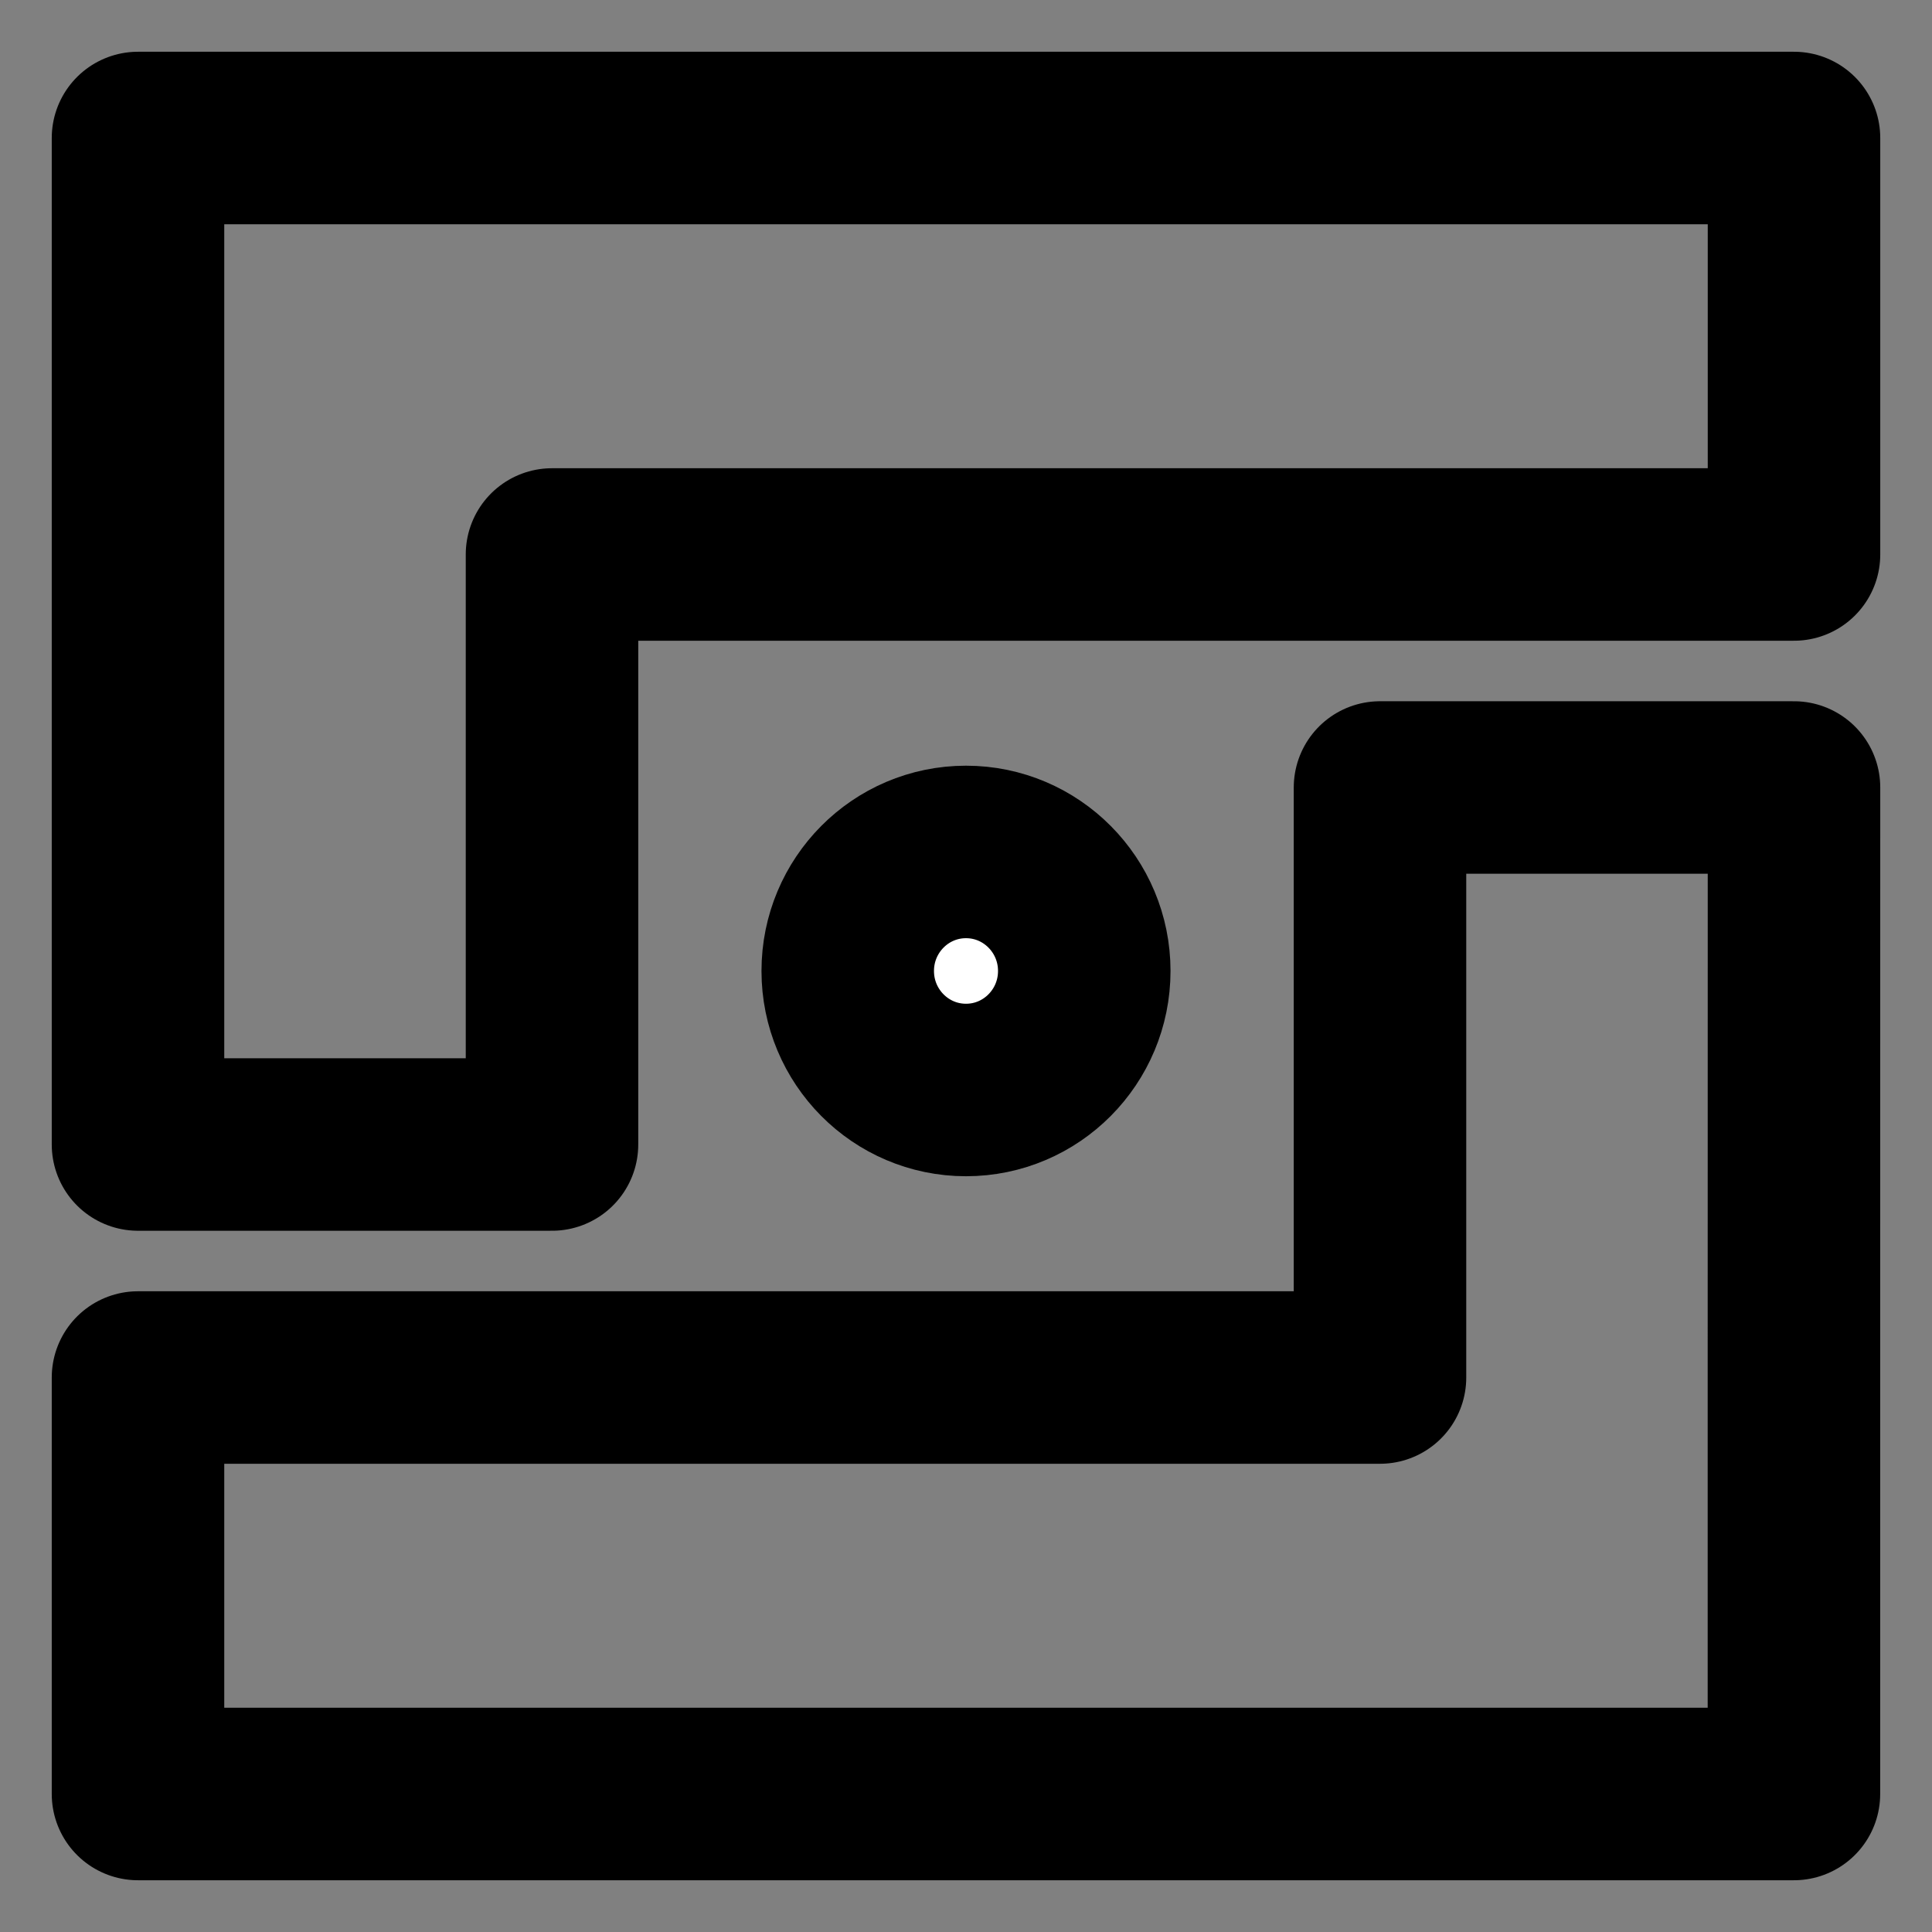 <svg width="28" height="28" viewBox="0 0 28 28" fill="none" xmlns="http://www.w3.org/2000/svg">
<rect x="0" y="0" width="28" height="28" fill="#808080" stroke="none"/>
<g clip-path="url(#clip0_40_6818)">
<path d="M14 15.797C14.947 15.797 15.714 15.024 15.714 14.072C15.714 13.12 14.947 12.347 14 12.347C13.053 12.347 12.286 13.12 12.286 14.072C12.286 15.024 13.053 15.797 14 15.797Z" fill="white" stroke="black" stroke-width="2.5" stroke-linecap="round" stroke-linejoin="round"/>
<path d="M2 26L25.999 26L25.999 19.964L26 11.413L20 11.413L20 19.964L18.25 19.964L2 19.964L2 26Z" stroke="black" stroke-width="2.5" stroke-linejoin="round"/>
<path d="M26 2L2 2L2 8.036L2 16.587L8 16.587L8 8.036L9.75 8.036L26 8.036L26 2Z" stroke="black" stroke-width="2.5" stroke-linejoin="round"/>
</g>
<defs>
<clipPath id="clip0_40_6818">
<rect width="28" height="28" fill="white"/>
</clipPath>
</defs>
</svg>
